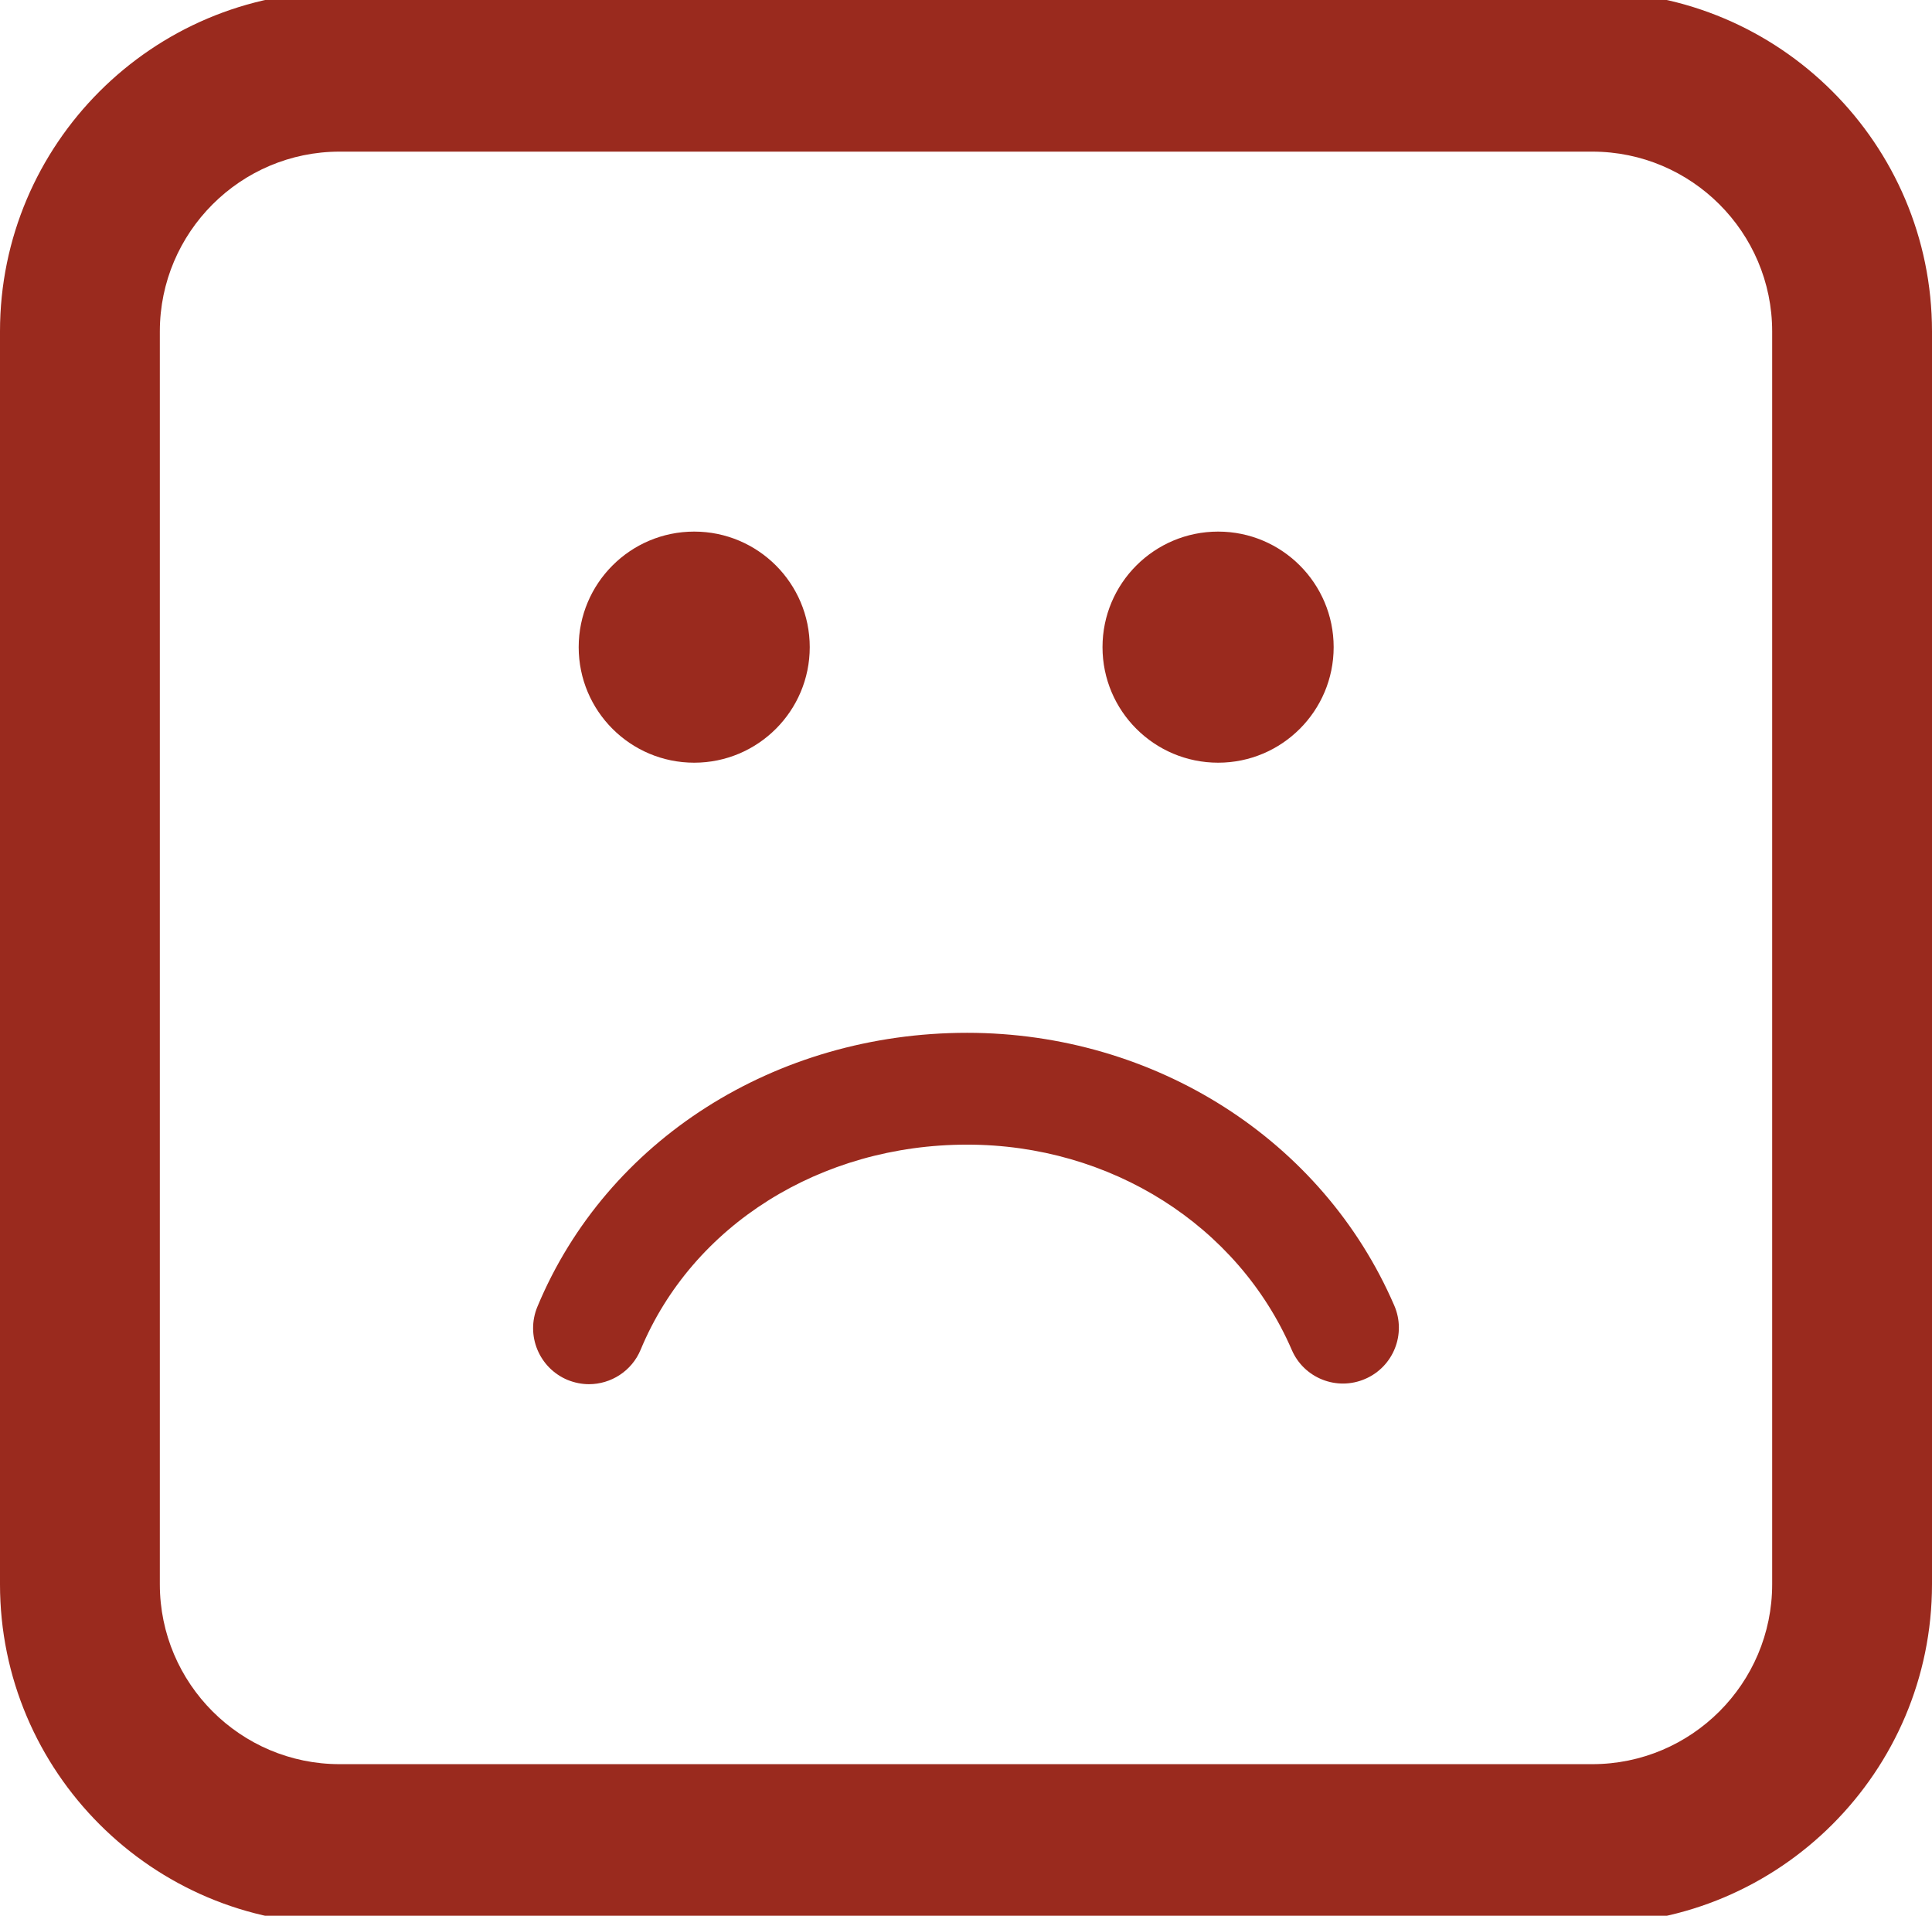 <svg version="1.1" id="Layer_1" xmlns="http://www.w3.org/2000/svg" xmlns:xlink="http://www.w3.org/1999/xlink" x="0px" y="0px"
	 viewBox="-598 359.75 82.957 82.25" style="enable-background:new -598 359.75 82.957 82.25;" xml:space="preserve" >
<g fill="#9a2a1e">
    
	<path d="M-538.133,415.799c0.527,1.215-0.031,2.629-1.25,3.153c-1.215,0.527-2.629-0.032-3.152-1.25
		c-2.317-5.352-7.785-8.809-13.938-8.809c-6.297,0-11.797,3.457-14.019,8.805c-0.383,0.922-1.278,1.48-2.219,1.48
		c-0.305,0-0.617-0.062-0.918-0.183c-1.223-0.512-1.805-1.915-1.297-3.141c2.969-7.145,10.211-11.762,18.453-11.762
		C-548.406,404.096-541.207,408.685-538.133,415.799L-538.133,415.799z M-573.152,387.534c0-2.739,2.222-4.961,4.96-4.961
		c2.739,0,4.961,2.222,4.961,4.961c0,2.738-2.222,4.961-4.961,4.961C-570.93,392.495-573.152,390.276-573.152,387.534
		L-573.152,387.534z M-550.66,387.534c0-2.739,2.226-4.961,4.965-4.961c2.738,0,4.96,2.222,4.96,4.961
		c0,2.738-2.222,4.961-4.96,4.961C-548.434,392.495-550.66,390.276-550.66,387.534L-550.66,387.534z M-529.629,442.354h-53.789
		c-8.039,0-14.582-6.543-14.582-14.586v-53.789c0-8.039,6.543-14.582,14.582-14.582h53.789c8.043,0,14.586,6.543,14.586,14.582
		v53.789C-515.043,435.81-521.586,442.354-529.629,442.354L-529.629,442.354z M-583.418,366.26c-4.254,0-7.719,3.465-7.719,7.719
		v53.789c0,4.258,3.465,7.723,7.719,7.723h53.789c4.258,0,7.723-3.465,7.723-7.723v-53.789c0-4.254-3.465-7.719-7.723-7.719
		H-583.418z"/>
</g>
</svg>
